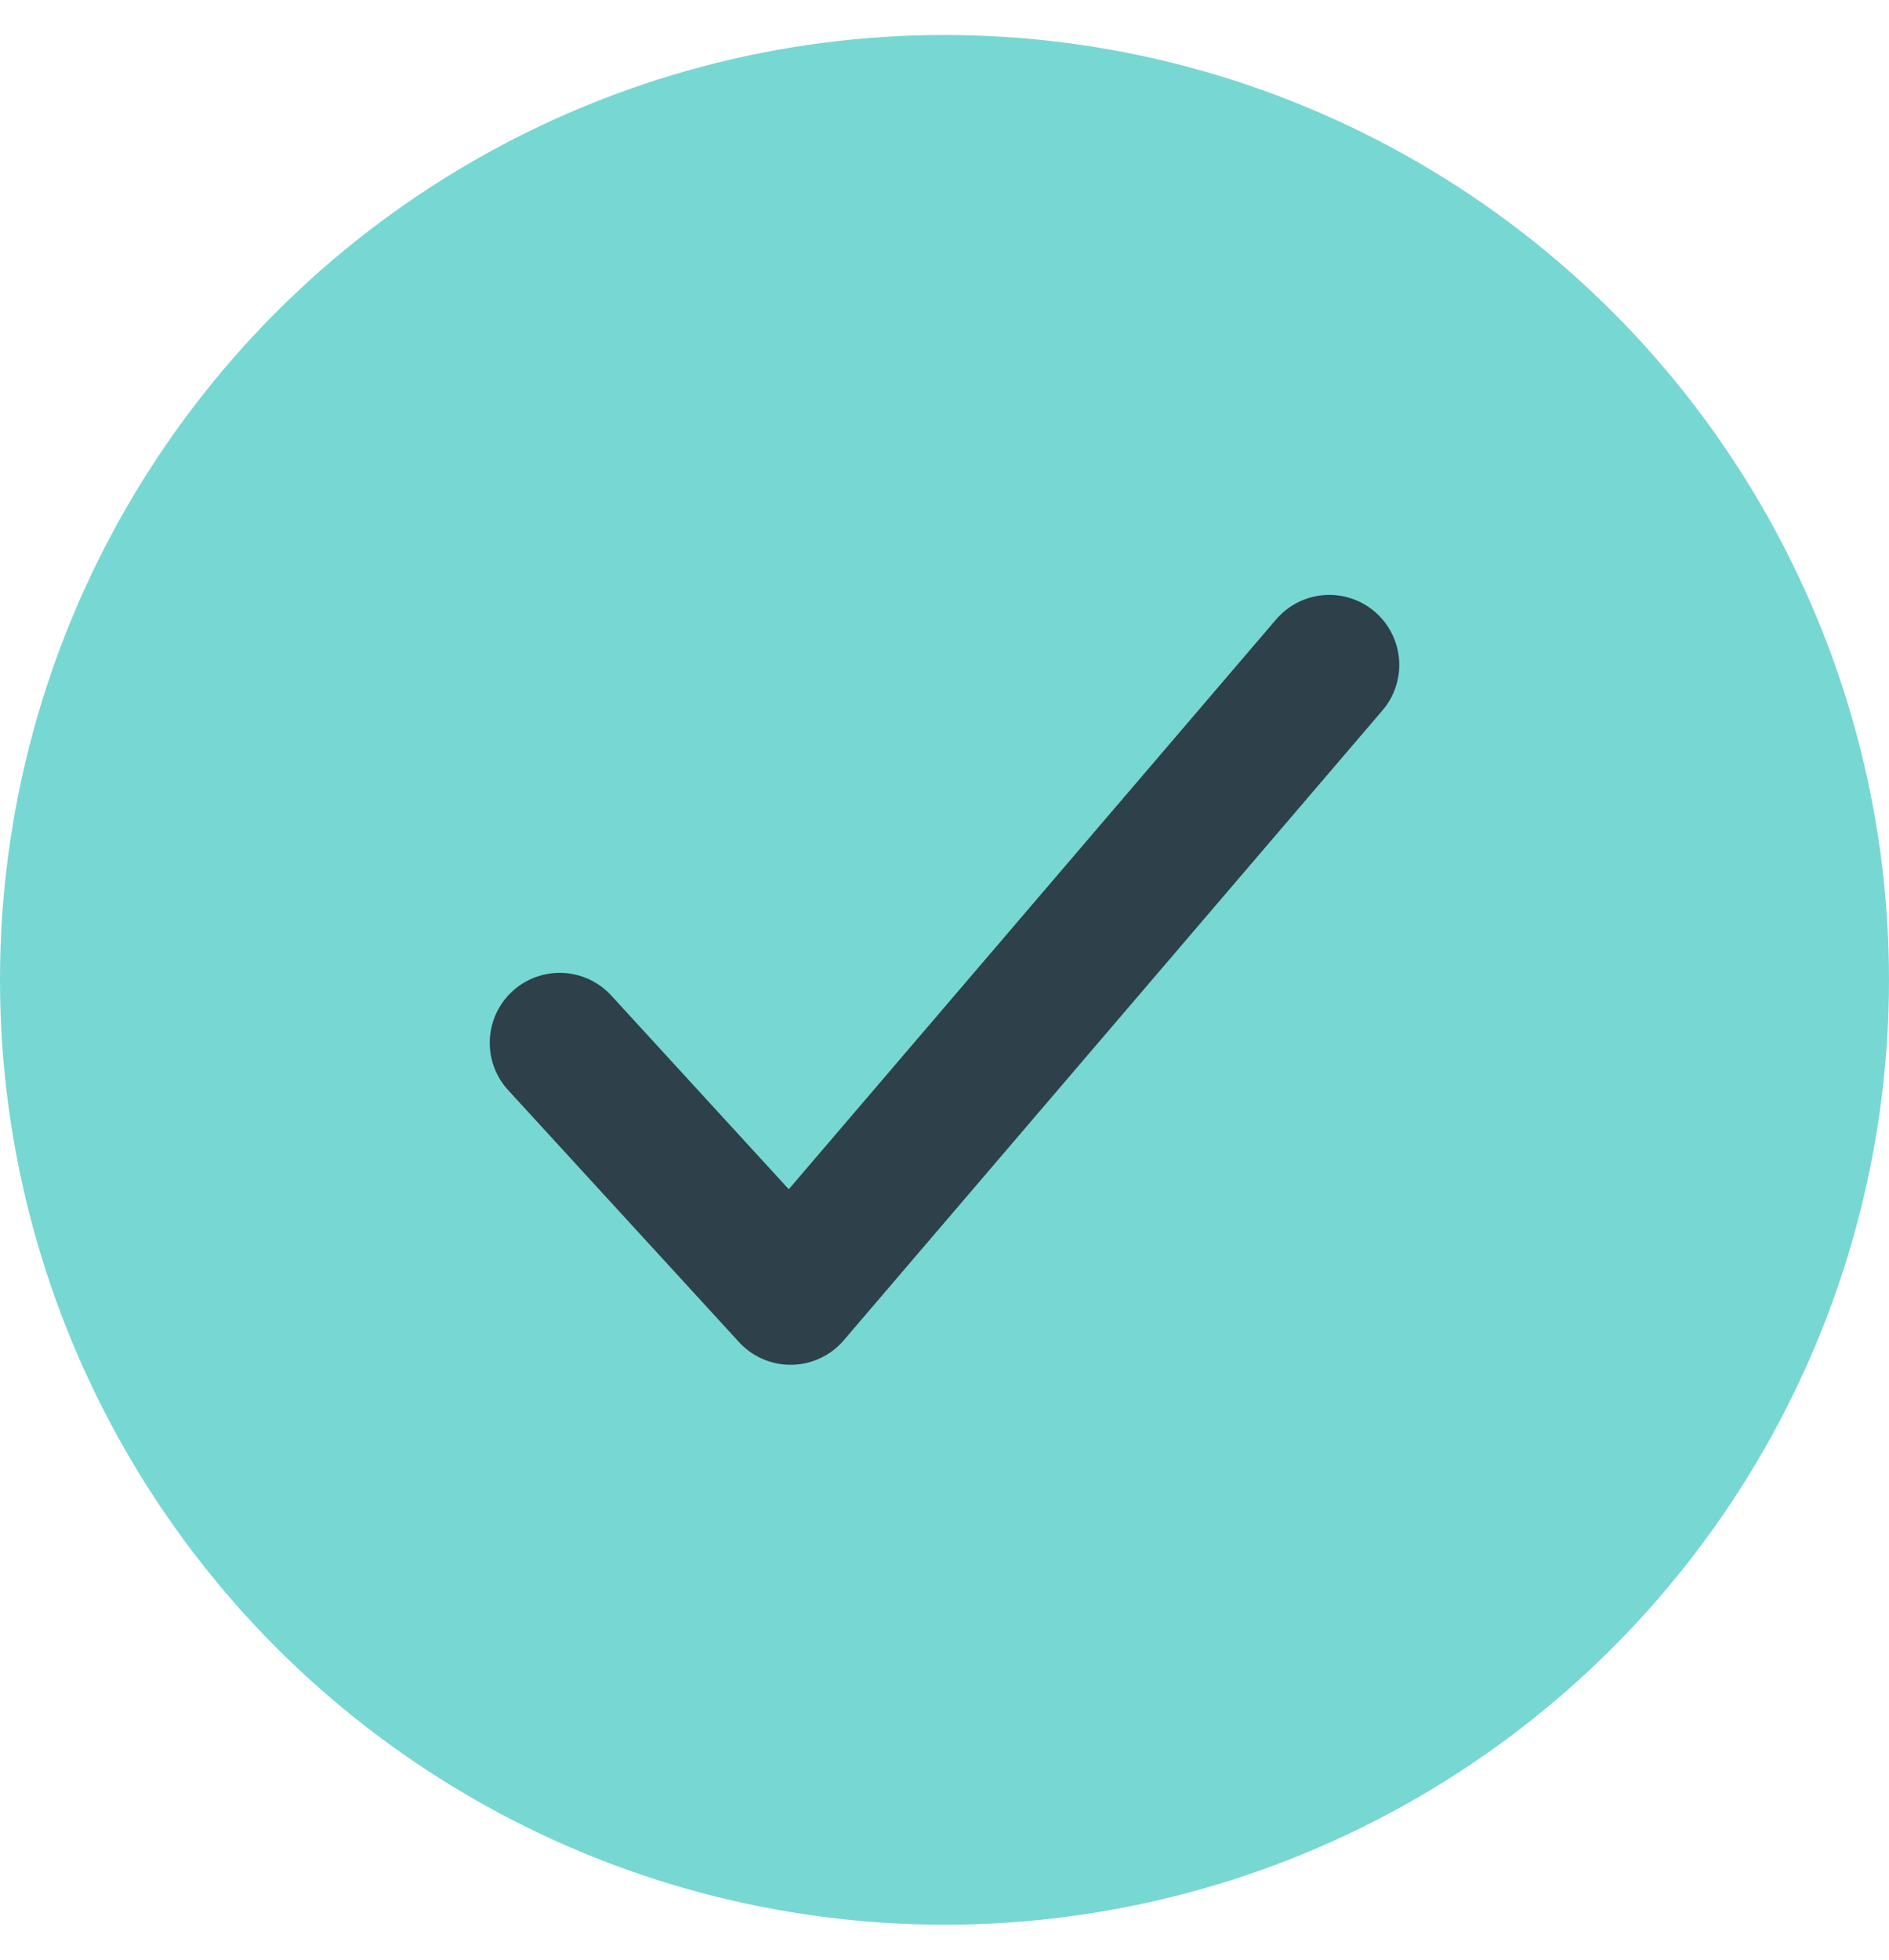<svg width="27" height="28" viewBox="0 0 27 28" fill="none" xmlns="http://www.w3.org/2000/svg">
<circle cx="13.5" cy="14" r="13.5" fill="#77D7D3"/>
<path d="M19 9.5L11.3 18.5L8 14.9" fill="#77D7D3"/>
<path d="M19 9.5L11.3 18.5L8 14.9" stroke="#2E4049" stroke-width="2" stroke-linecap="round" stroke-linejoin="round"/>
</svg>
